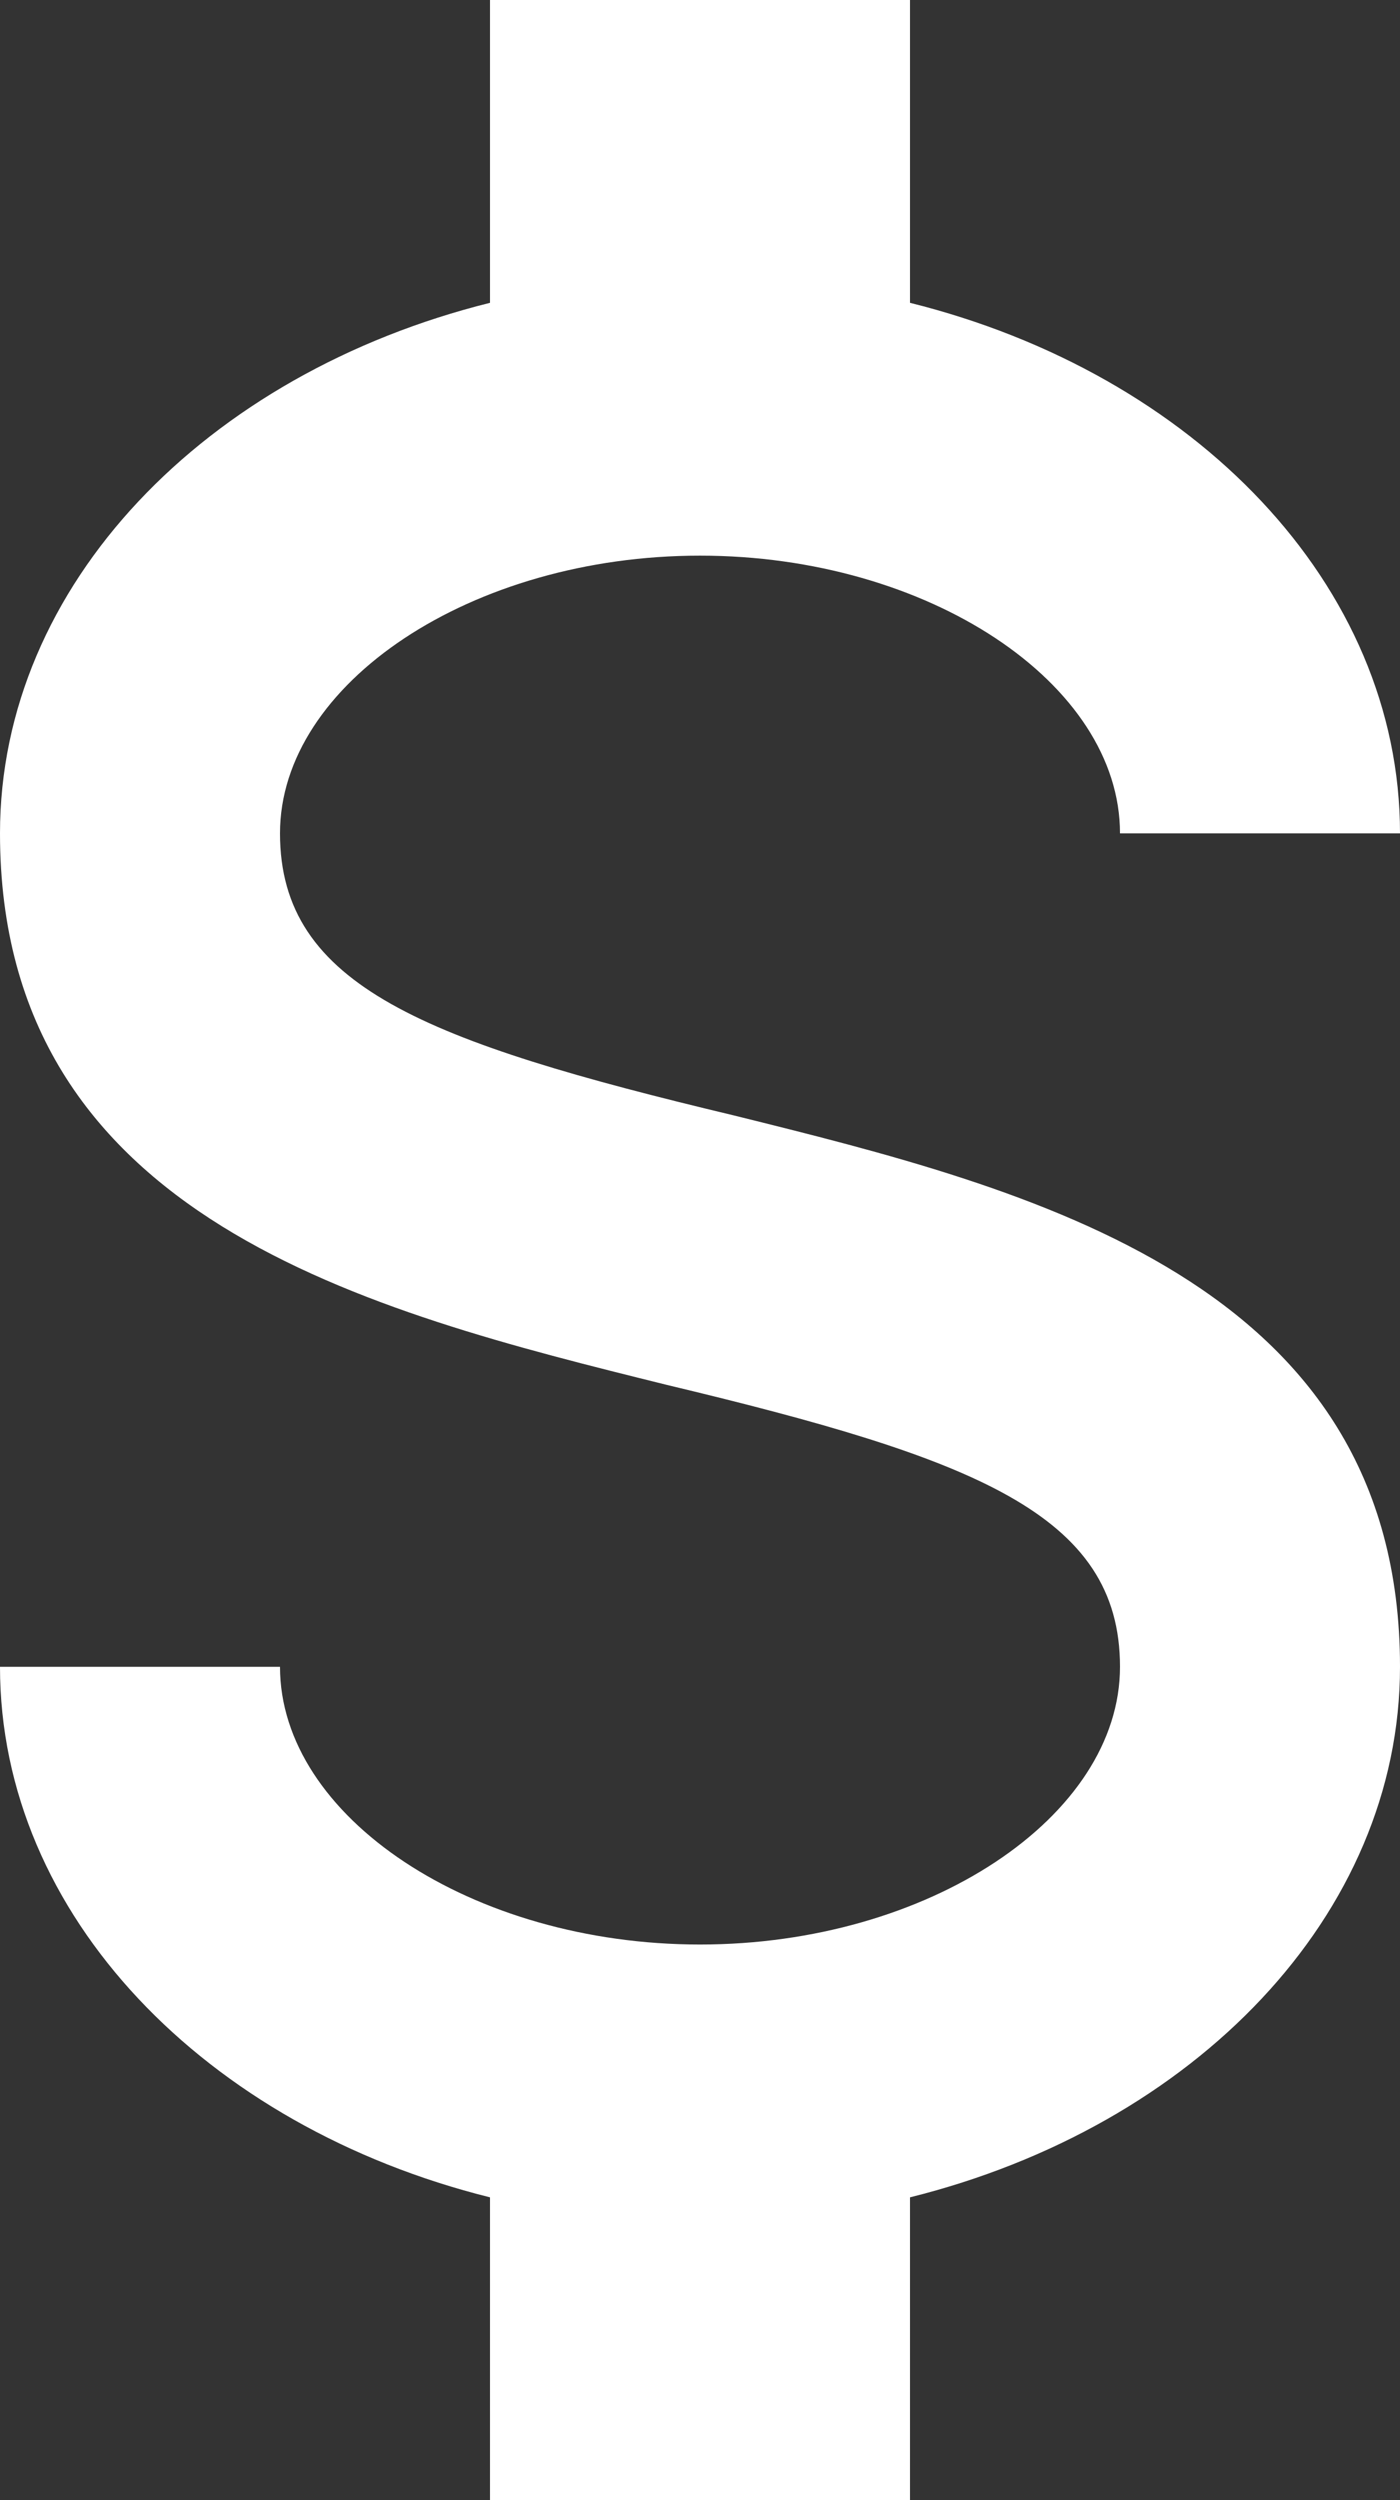 <svg width="14" height="25" viewBox="0 0 14 25" fill="none" xmlns="http://www.w3.org/2000/svg">
<rect x="0" y="0" width="14" height="25" fill="#333333" stroke="none"/>
<path d="M0 16.667H2.8C2.8 18.167 4.718 19.444 7 19.444C9.282 19.444 11.2 18.167 11.2 16.667C11.2 15.139 9.744 14.583 6.664 13.847C3.696 13.111 0 12.194 0 8.333C0 5.847 2.058 3.736 4.9 3.028V0H9.1V3.028C11.942 3.736 14 5.847 14 8.333H11.2C11.2 6.833 9.282 5.556 7 5.556C4.718 5.556 2.8 6.833 2.8 8.333C2.8 9.861 4.256 10.417 7.336 11.153C10.304 11.889 14 12.806 14 16.667C14 19.153 11.942 21.264 9.1 21.972V25H4.9V21.972C2.058 21.264 0 19.153 0 16.667Z" fill="white"/>
</svg>
